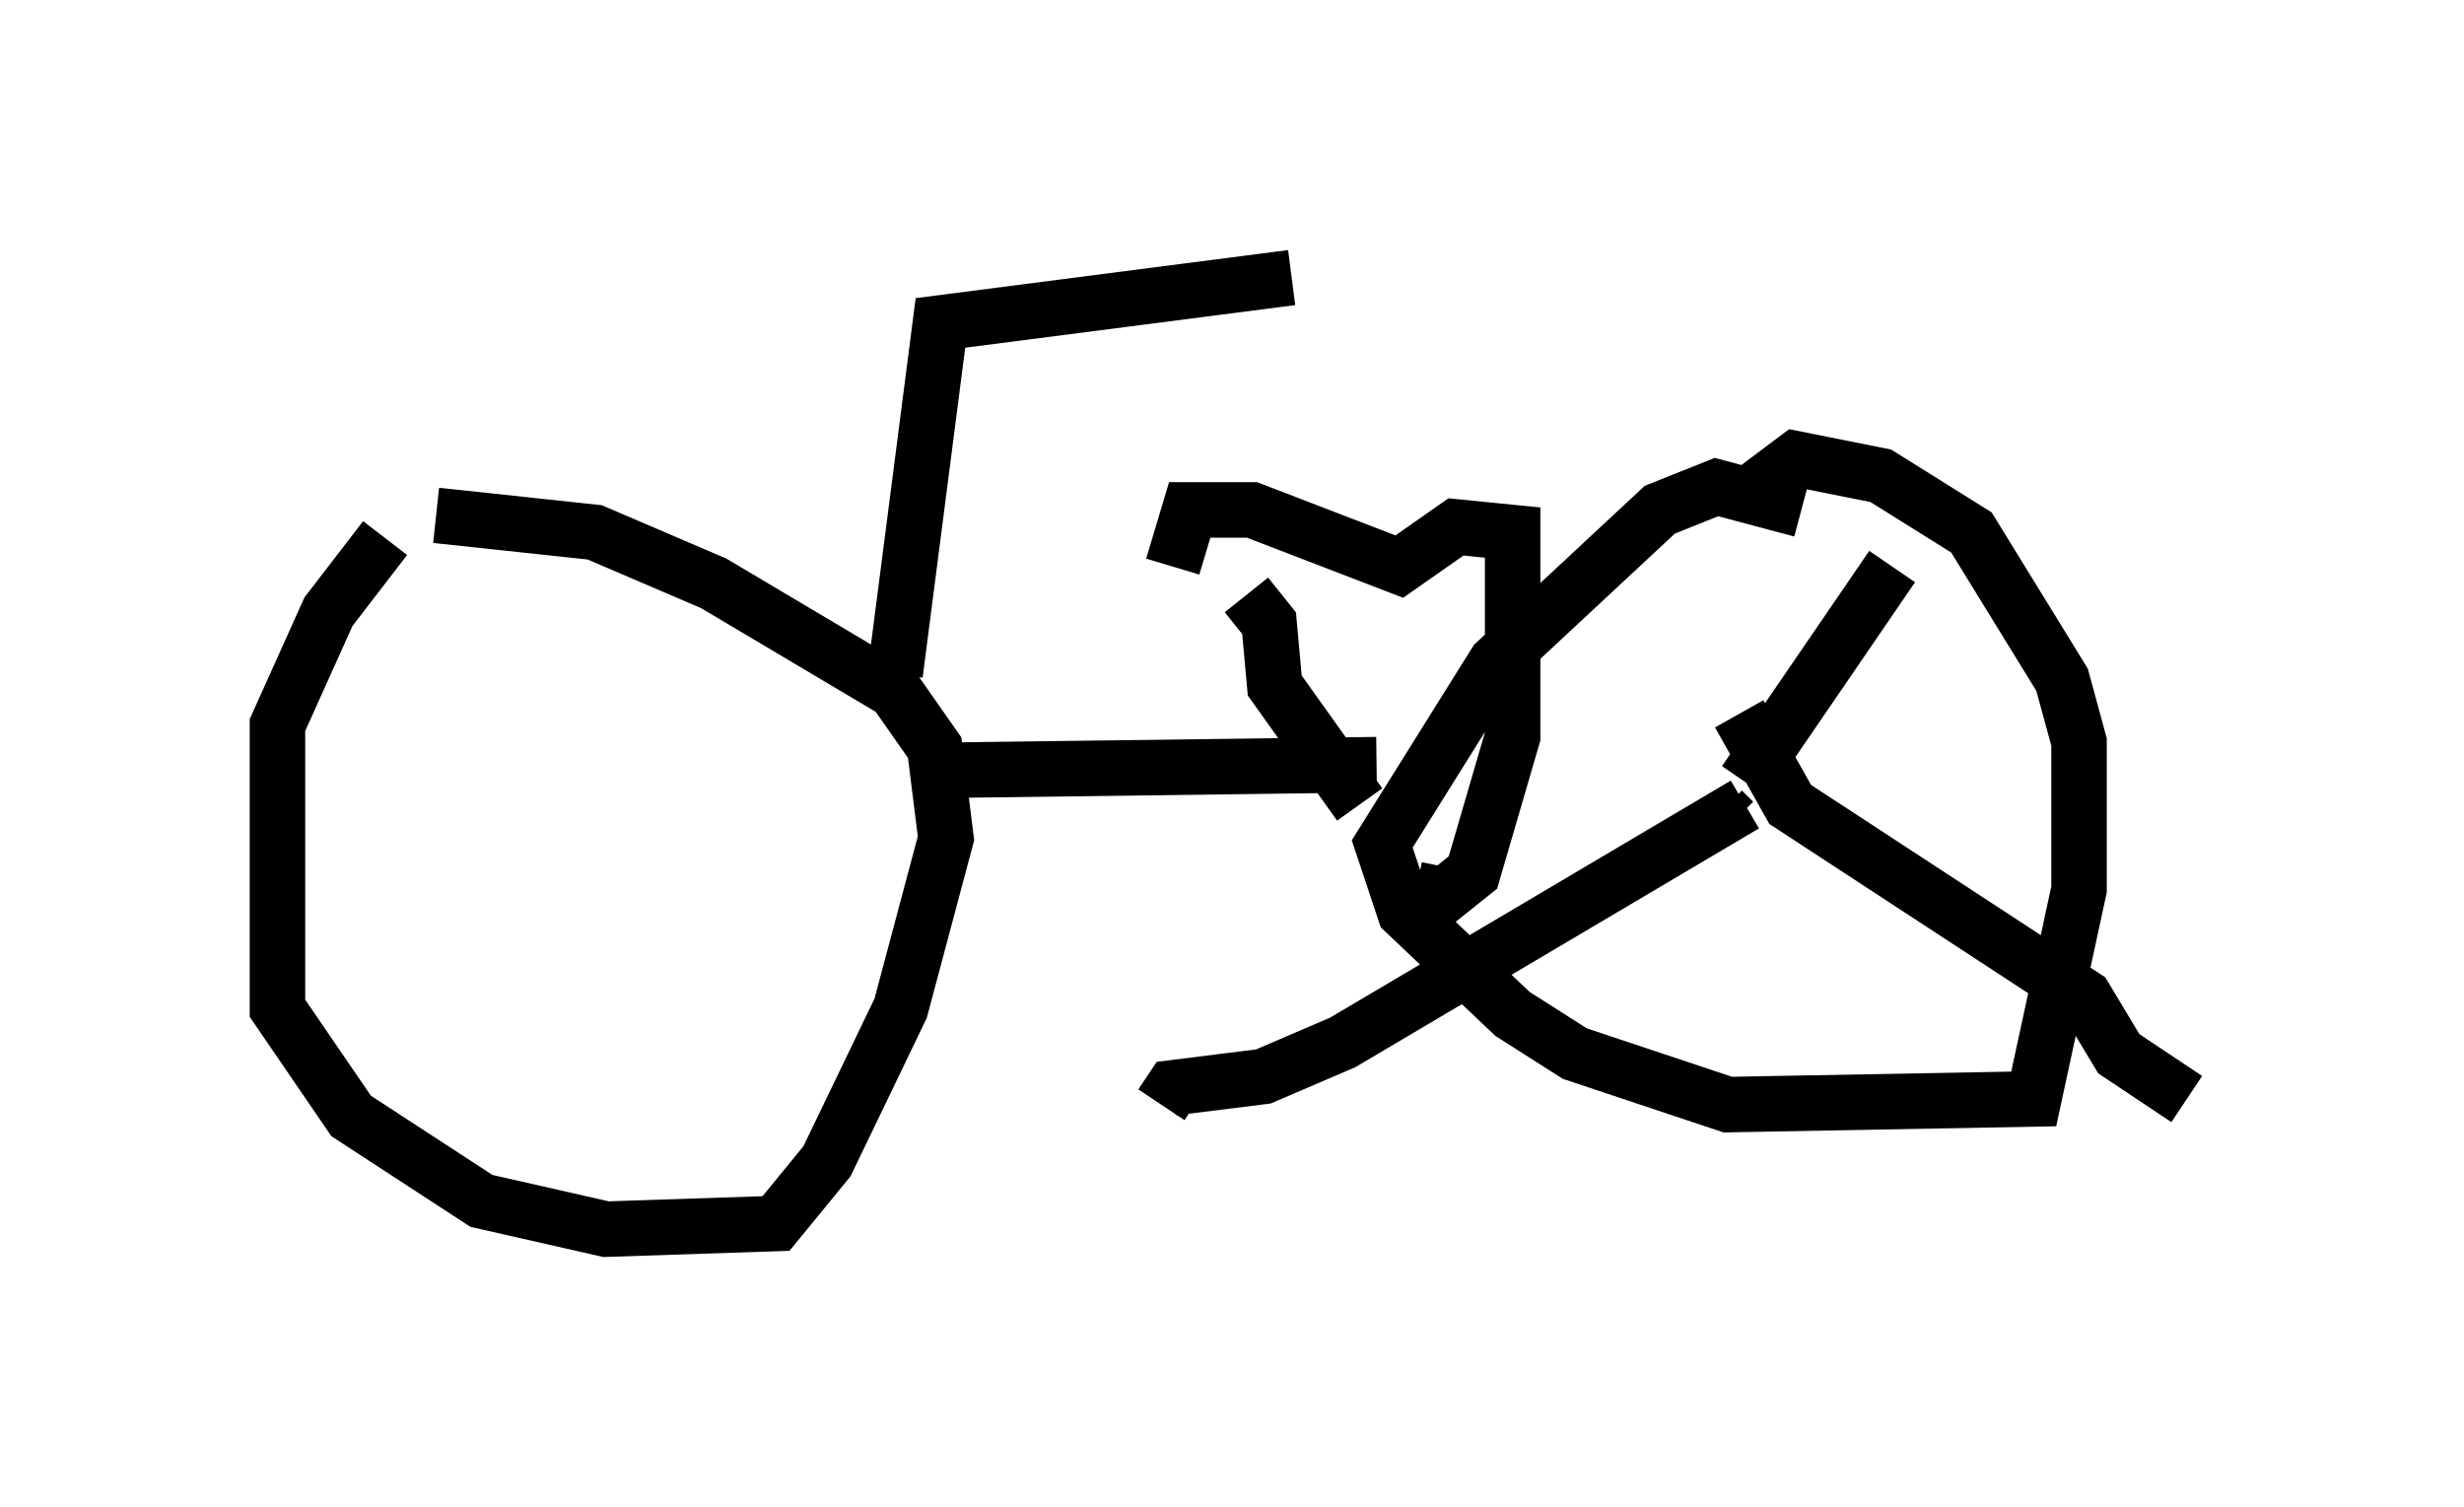 <?xml version="1.0" encoding="utf-8" ?>
<svg baseProfile="full" height="27.15" version="1.1" width="44.402" xmlns="http://www.w3.org/2000/svg" xmlns:ev="http://www.w3.org/2001/xml-events" xmlns:xlink="http://www.w3.org/1999/xlink"><defs /><rect fill="white" height="27.15" width="44.402" x="0" y="0" /><path d="M8.063, 9.083 m-1.123, 0.613 l-1.021, 1.327 -0.919, 2.042 l0.0, 5.104 1.327, 1.94 l2.348, 1.531 2.246, 0.51 l3.063, -0.102 0.919, -1.123 l1.327, -2.756 0.817, -3.063 l-0.204, -1.633 -0.715, -1.021 l-3.267, -1.94 -2.144, -0.919 l-2.858, -0.306 m9.086, 4.594 l7.861, -0.102 m7.656, -4.594 l-1.531, -0.408 -1.021, 0.408 l-2.96, 2.756 -2.042, 3.267 l0.408, 1.225 1.94, 1.838 l1.123, 0.715 2.756, 0.919 l5.513, -0.102 0.817, -3.777 l0.0, -2.654 -0.306, -1.123 l-1.633, -2.654 -1.633, -1.021 l-1.531, -0.306 -0.817, 0.613 m-15.415, 3.267 l0.817, -6.329 6.329, -0.817 m7.963, 9.8 l-0.204, -0.204 m0.408, -0.51 l2.654, -3.879 m-2.756, 2.654 l0.919, 1.633 5.308, 3.471 l0.613, 1.021 1.225, 0.817 m-7.963, -5.308 l-7.248, 4.288 -1.429, 0.613 l-1.633, 0.204 -0.204, 0.306 m0.204, -9.698 l0.306, -1.021 1.123, 0.0 l2.654, 1.021 1.021, -0.715 l1.021, 0.102 0.0, 3.675 l-0.715, 2.45 -0.51, 0.408 l-0.51, -0.102 m-1.021, -1.531 l-1.531, -2.144 -0.102, -1.123 l-0.408, -0.51 " fill="none" stroke="black" stroke-width="1" /></svg>